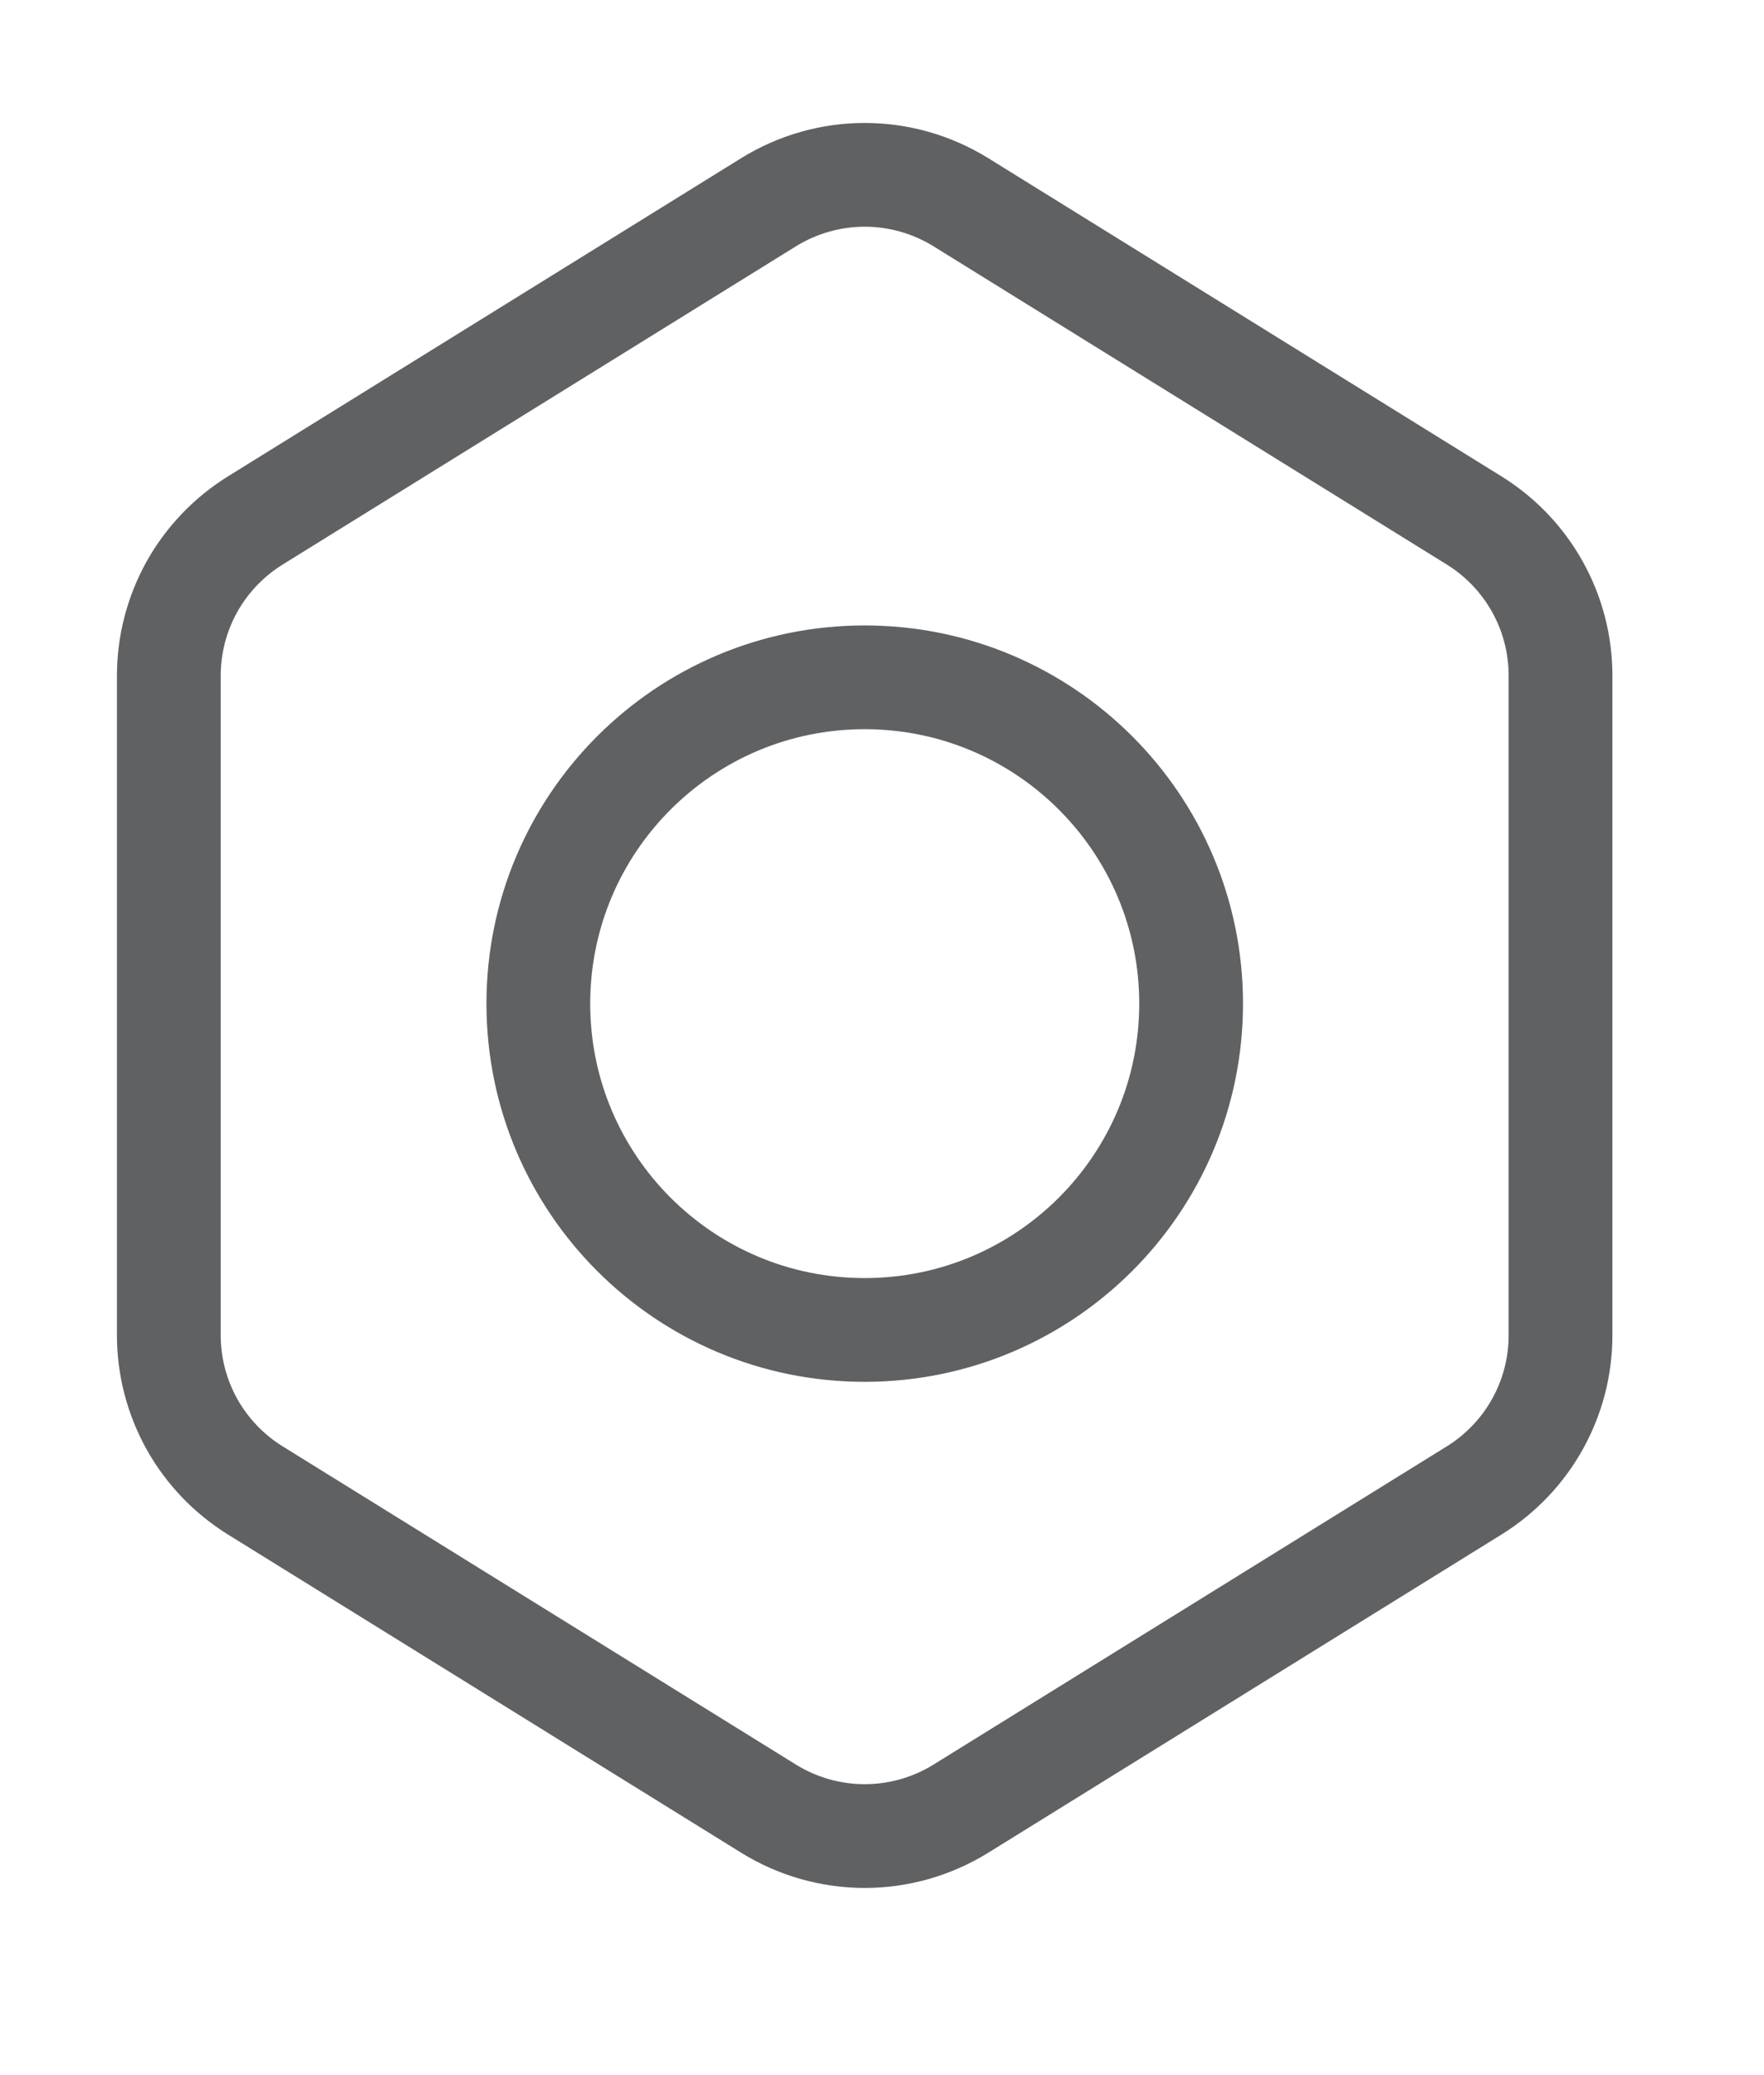 <svg width="17" height="20" viewBox="0 0 17 20" fill="none" xmlns="http://www.w3.org/2000/svg">
<path d="M15.039 12.87V6.511C15.039 6.212 14.963 5.918 14.817 5.656C14.672 5.395 14.462 5.175 14.208 5.017L9.26 1.949C8.982 1.777 8.661 1.685 8.333 1.685C8.006 1.685 7.685 1.777 7.407 1.949L2.459 5.017C2.205 5.175 1.995 5.395 1.849 5.656C1.704 5.918 1.627 6.212 1.627 6.511V12.87C1.627 13.169 1.704 13.463 1.849 13.725C1.995 13.986 2.205 14.206 2.459 14.364L7.407 17.432C7.685 17.604 8.006 17.696 8.333 17.696C8.661 17.696 8.982 17.604 9.26 17.432L14.208 14.364C14.462 14.206 14.672 13.986 14.817 13.725C14.963 13.463 15.039 13.169 15.039 12.87V12.87Z" stroke="#606163" stroke-miterlimit="10" stroke-linecap="round" stroke-linejoin="round"/>
<path d="M8.333 12.818C10.07 12.818 11.479 11.41 11.479 9.673C11.479 7.936 10.07 6.528 8.333 6.528C6.596 6.528 5.188 7.936 5.188 9.673C5.188 11.41 6.596 12.818 8.333 12.818Z" stroke="#606163" stroke-miterlimit="10" stroke-linecap="round" stroke-linejoin="round"/>
</svg>
